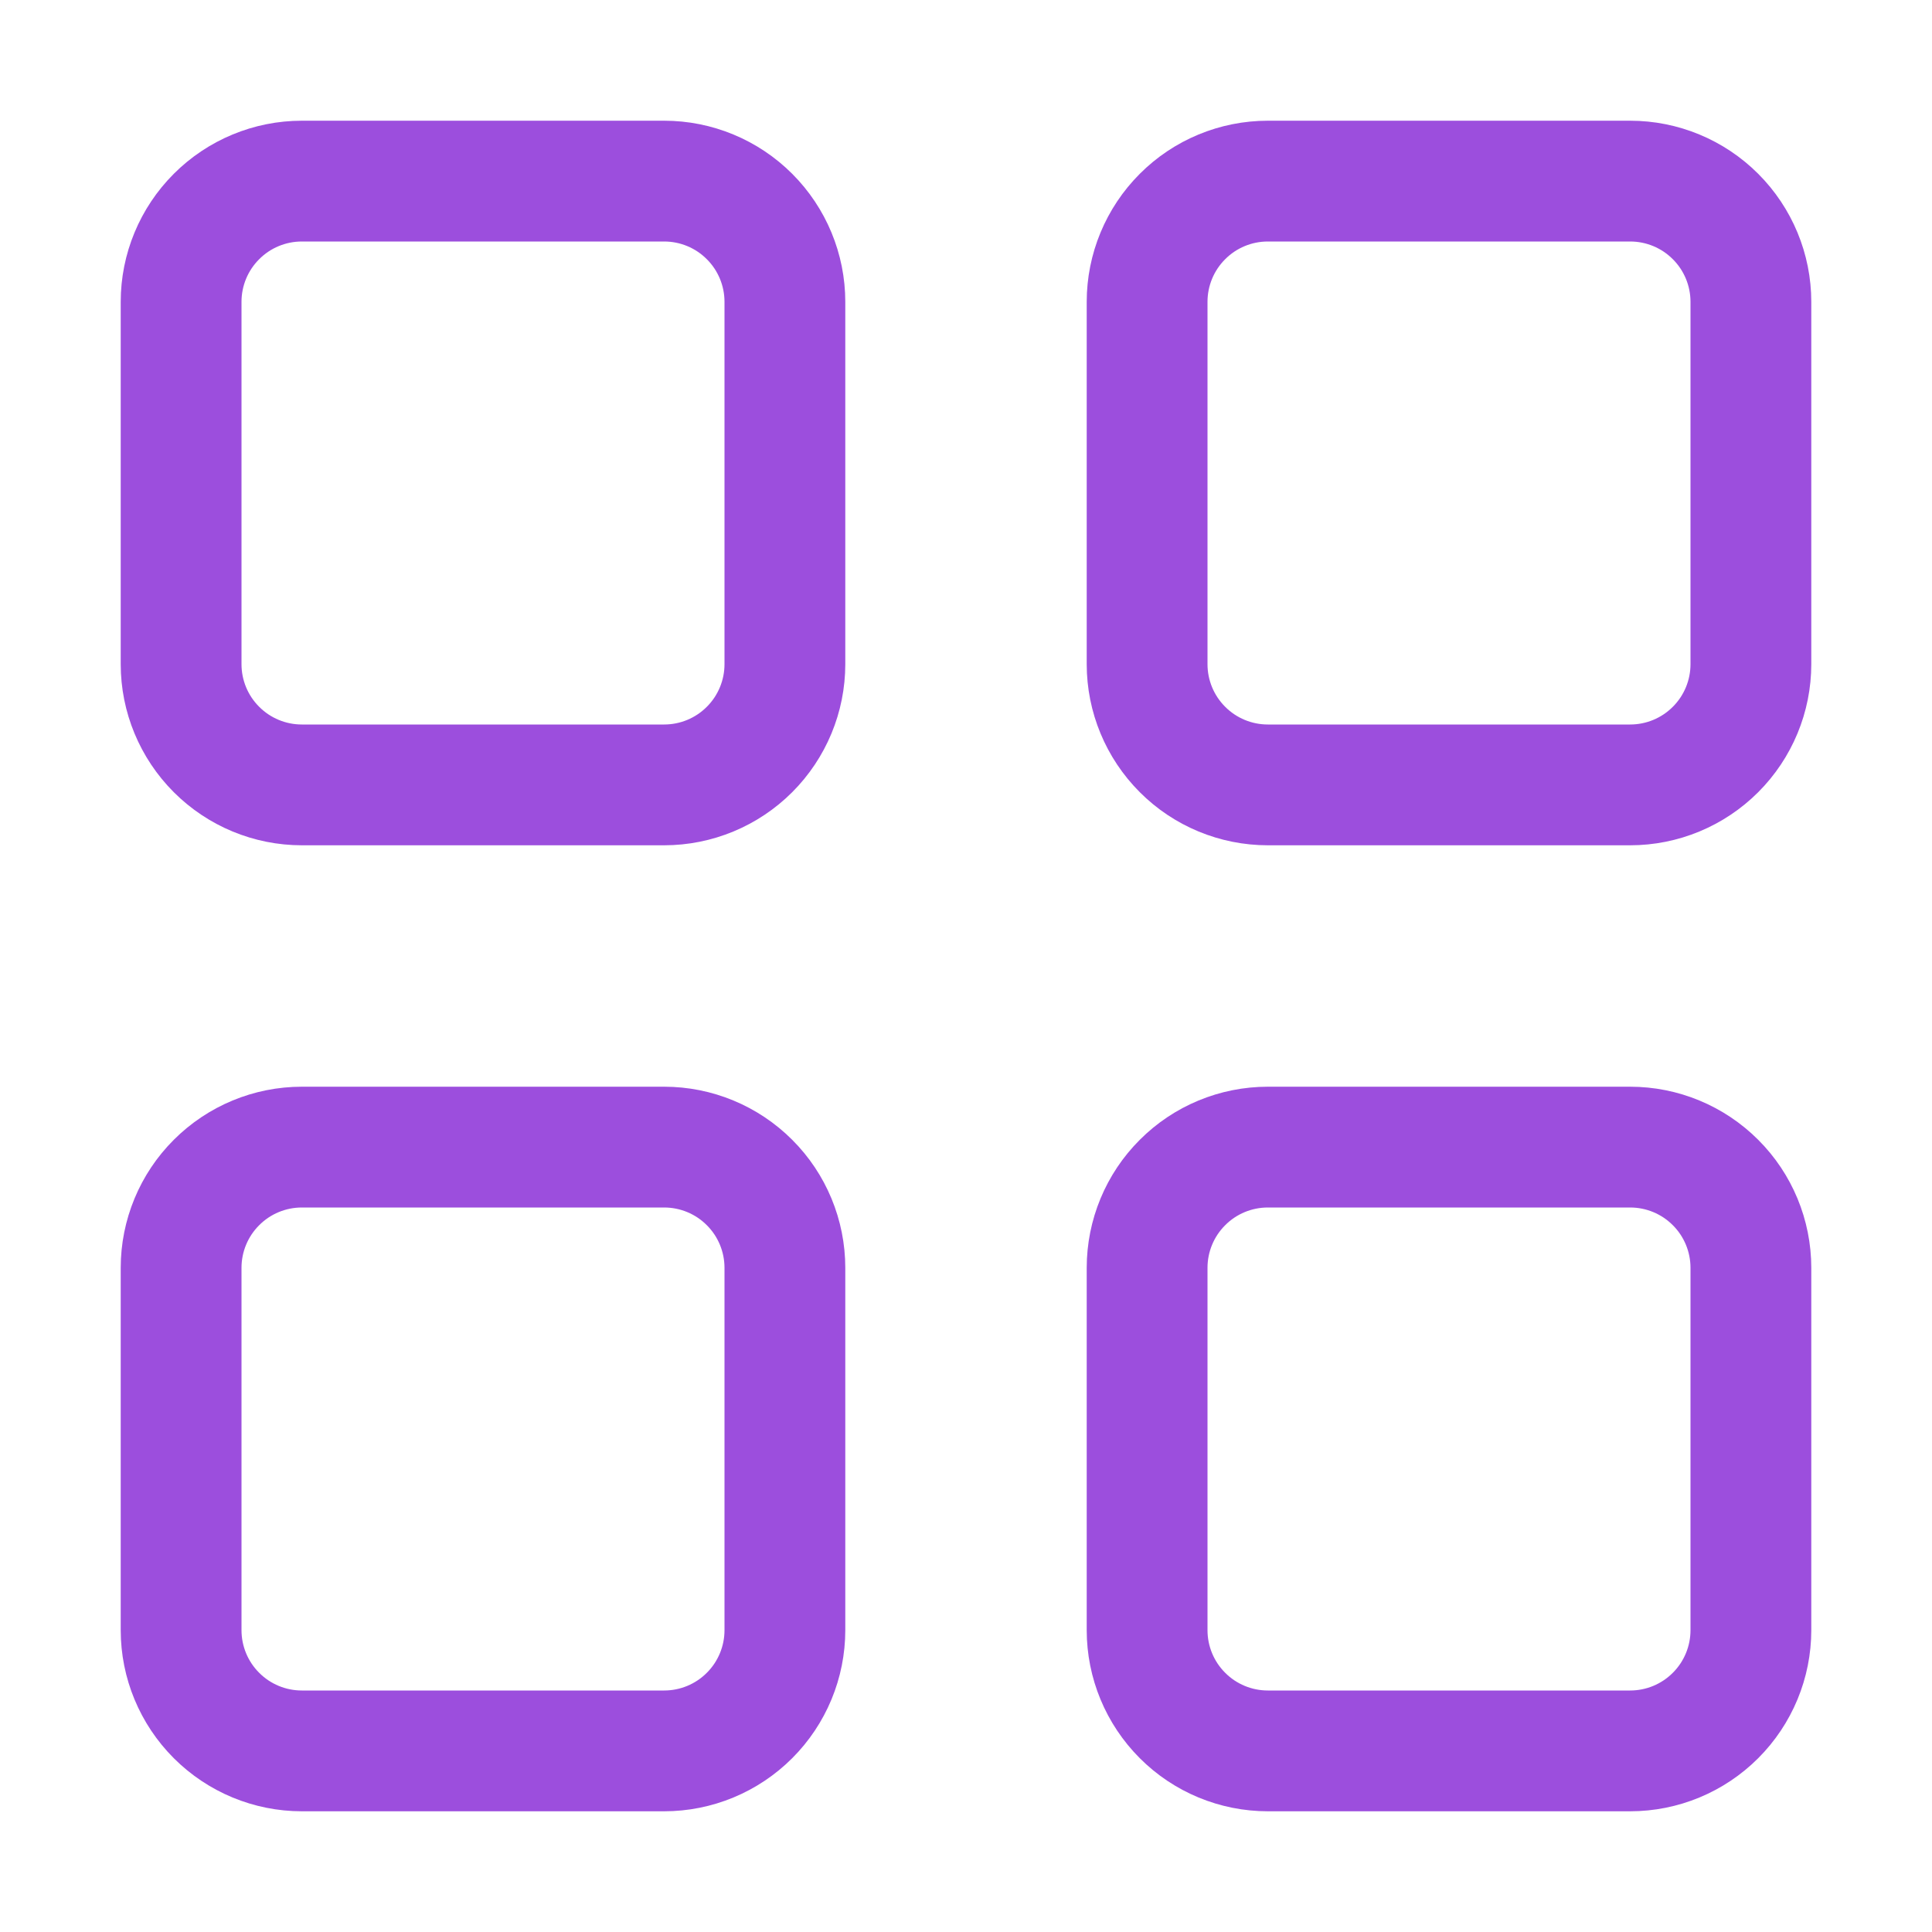 <svg width="25" height="25" viewBox="0 0 25 25" fill="none" xmlns="http://www.w3.org/2000/svg">
<path d="M1.562 3.906C1.562 3.285 1.809 2.689 2.249 2.249C2.689 1.809 3.285 1.562 3.906 1.562H8.594C9.215 1.562 9.811 1.809 10.251 2.249C10.691 2.689 10.938 3.285 10.938 3.906V8.594C10.938 9.215 10.691 9.811 10.251 10.251C9.811 10.691 9.215 10.938 8.594 10.938H3.906C3.285 10.938 2.689 10.691 2.249 10.251C1.809 9.811 1.562 9.215 1.562 8.594V3.906ZM3.906 3.125C3.699 3.125 3.5 3.207 3.354 3.354C3.207 3.5 3.125 3.699 3.125 3.906V8.594C3.125 8.801 3.207 9 3.354 9.146C3.5 9.293 3.699 9.375 3.906 9.375H8.594C8.801 9.375 9 9.293 9.146 9.146C9.293 9 9.375 8.801 9.375 8.594V3.906C9.375 3.699 9.293 3.5 9.146 3.354C9 3.207 8.801 3.125 8.594 3.125H3.906ZM14.062 3.906C14.062 3.285 14.309 2.689 14.749 2.249C15.188 1.809 15.785 1.562 16.406 1.562H21.094C21.715 1.562 22.311 1.809 22.751 2.249C23.191 2.689 23.438 3.285 23.438 3.906V8.594C23.438 9.215 23.191 9.811 22.751 10.251C22.311 10.691 21.715 10.938 21.094 10.938H16.406C15.785 10.938 15.188 10.691 14.749 10.251C14.309 9.811 14.062 9.215 14.062 8.594V3.906ZM16.406 3.125C16.199 3.125 16 3.207 15.854 3.354C15.707 3.5 15.625 3.699 15.625 3.906V8.594C15.625 8.801 15.707 9 15.854 9.146C16 9.293 16.199 9.375 16.406 9.375H21.094C21.301 9.375 21.5 9.293 21.646 9.146C21.793 9 21.875 8.801 21.875 8.594V3.906C21.875 3.699 21.793 3.5 21.646 3.354C21.5 3.207 21.301 3.125 21.094 3.125H16.406ZM1.562 16.406C1.562 15.785 1.809 15.188 2.249 14.749C2.689 14.309 3.285 14.062 3.906 14.062H8.594C9.215 14.062 9.811 14.309 10.251 14.749C10.691 15.188 10.938 15.785 10.938 16.406V21.094C10.938 21.715 10.691 22.311 10.251 22.751C9.811 23.191 9.215 23.438 8.594 23.438H3.906C3.285 23.438 2.689 23.191 2.249 22.751C1.809 22.311 1.562 21.715 1.562 21.094V16.406ZM3.906 15.625C3.699 15.625 3.5 15.707 3.354 15.854C3.207 16 3.125 16.199 3.125 16.406V21.094C3.125 21.301 3.207 21.5 3.354 21.646C3.5 21.793 3.699 21.875 3.906 21.875H8.594C8.801 21.875 9 21.793 9.146 21.646C9.293 21.5 9.375 21.301 9.375 21.094V16.406C9.375 16.199 9.293 16 9.146 15.854C9 15.707 8.801 15.625 8.594 15.625H3.906ZM14.062 16.406C14.062 15.785 14.309 15.188 14.749 14.749C15.188 14.309 15.785 14.062 16.406 14.062H21.094C21.715 14.062 22.311 14.309 22.751 14.749C23.191 15.188 23.438 15.785 23.438 16.406V21.094C23.438 21.715 23.191 22.311 22.751 22.751C22.311 23.191 21.715 23.438 21.094 23.438H16.406C15.785 23.438 15.188 23.191 14.749 22.751C14.309 22.311 14.062 21.715 14.062 21.094V16.406ZM16.406 15.625C16.199 15.625 16 15.707 15.854 15.854C15.707 16 15.625 16.199 15.625 16.406V21.094C15.625 21.301 15.707 21.5 15.854 21.646C16 21.793 16.199 21.875 16.406 21.875H21.094C21.301 21.875 21.5 21.793 21.646 21.646C21.793 21.5 21.875 21.301 21.875 21.094V16.406C21.875 16.199 21.793 16 21.646 15.854C21.5 15.707 21.301 15.625 21.094 15.625H16.406Z" fill="#9C4EDD"/>
</svg>
